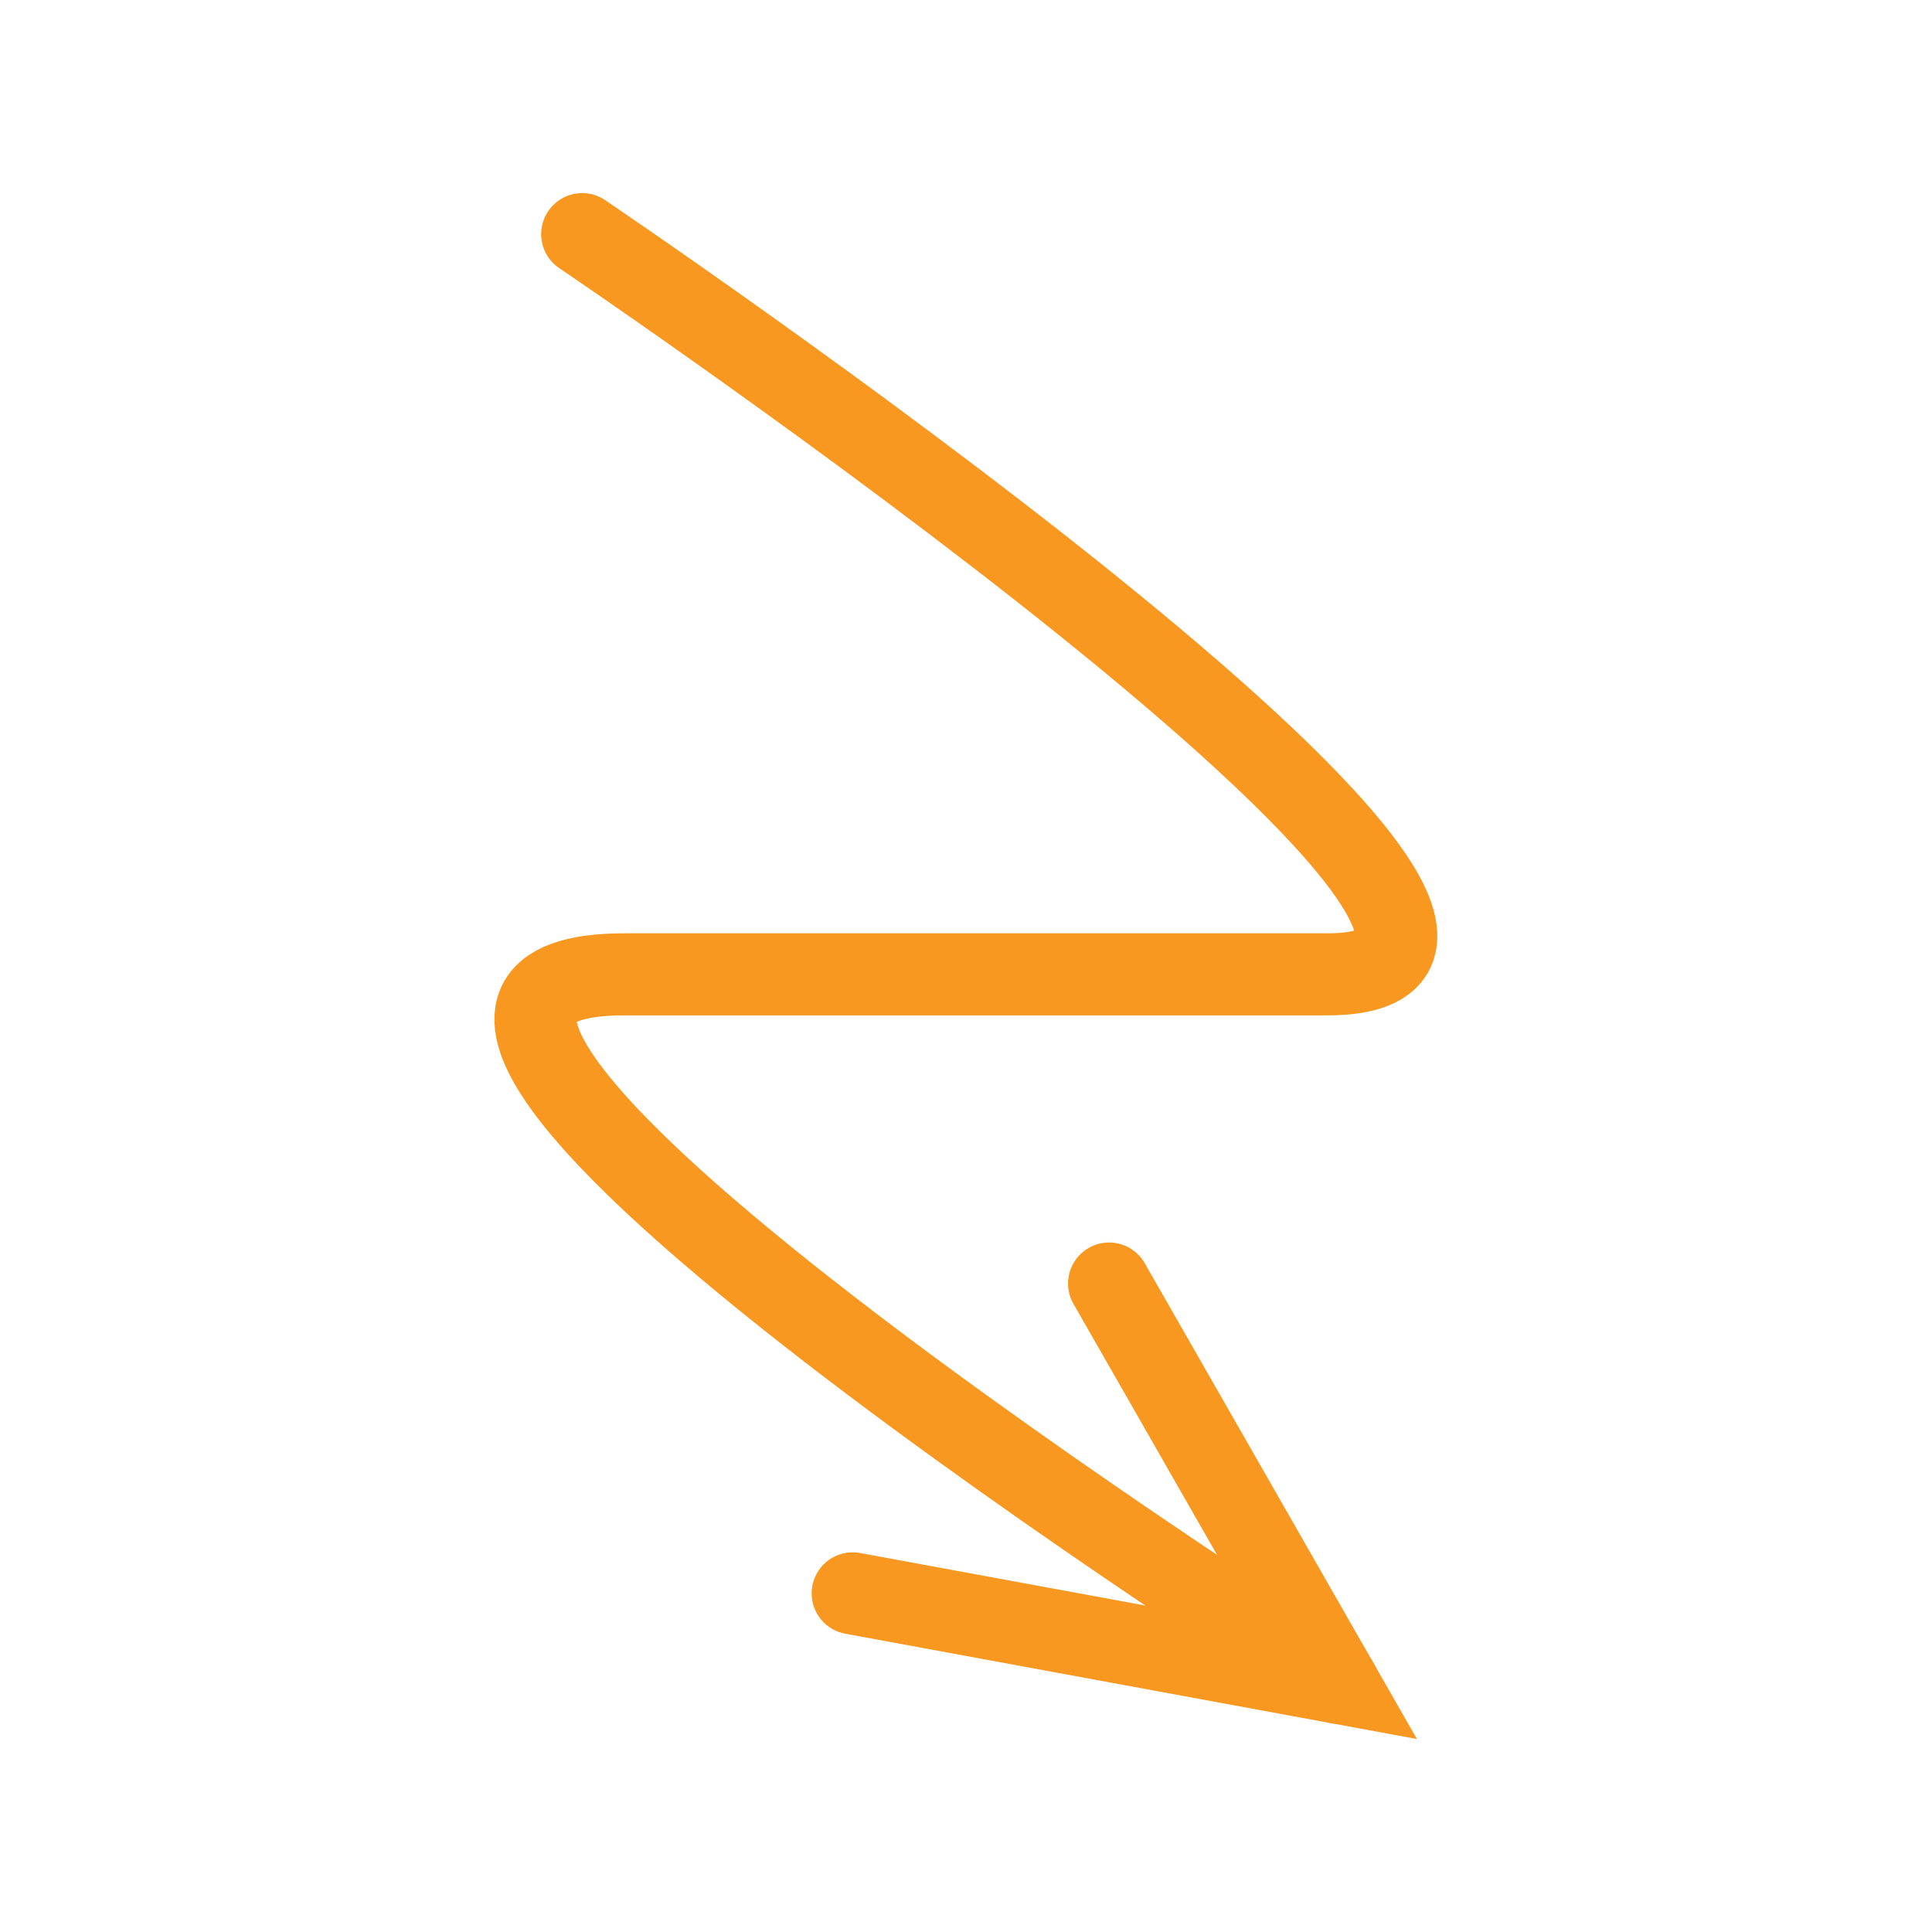 <svg width="16" height="16" version="1.1" viewBox="0 0 16 16" xmlns="http://www.w3.org/2000/svg">
 <g transform="matrix(.5 0 0 .5 .381 .599)" fill="none" stroke="#f89820" stroke-linecap="round" stroke-width="1.359px">
  <path d="m8.881 2.68s18.139 12.26 12.341 12.26h-11.64c-6.743 0 11.809 11.731 11.809 11.731"/>
  <path d="m17.608 20.061 3.782 6.611-8.029-1.479"/>
 </g>
</svg>
